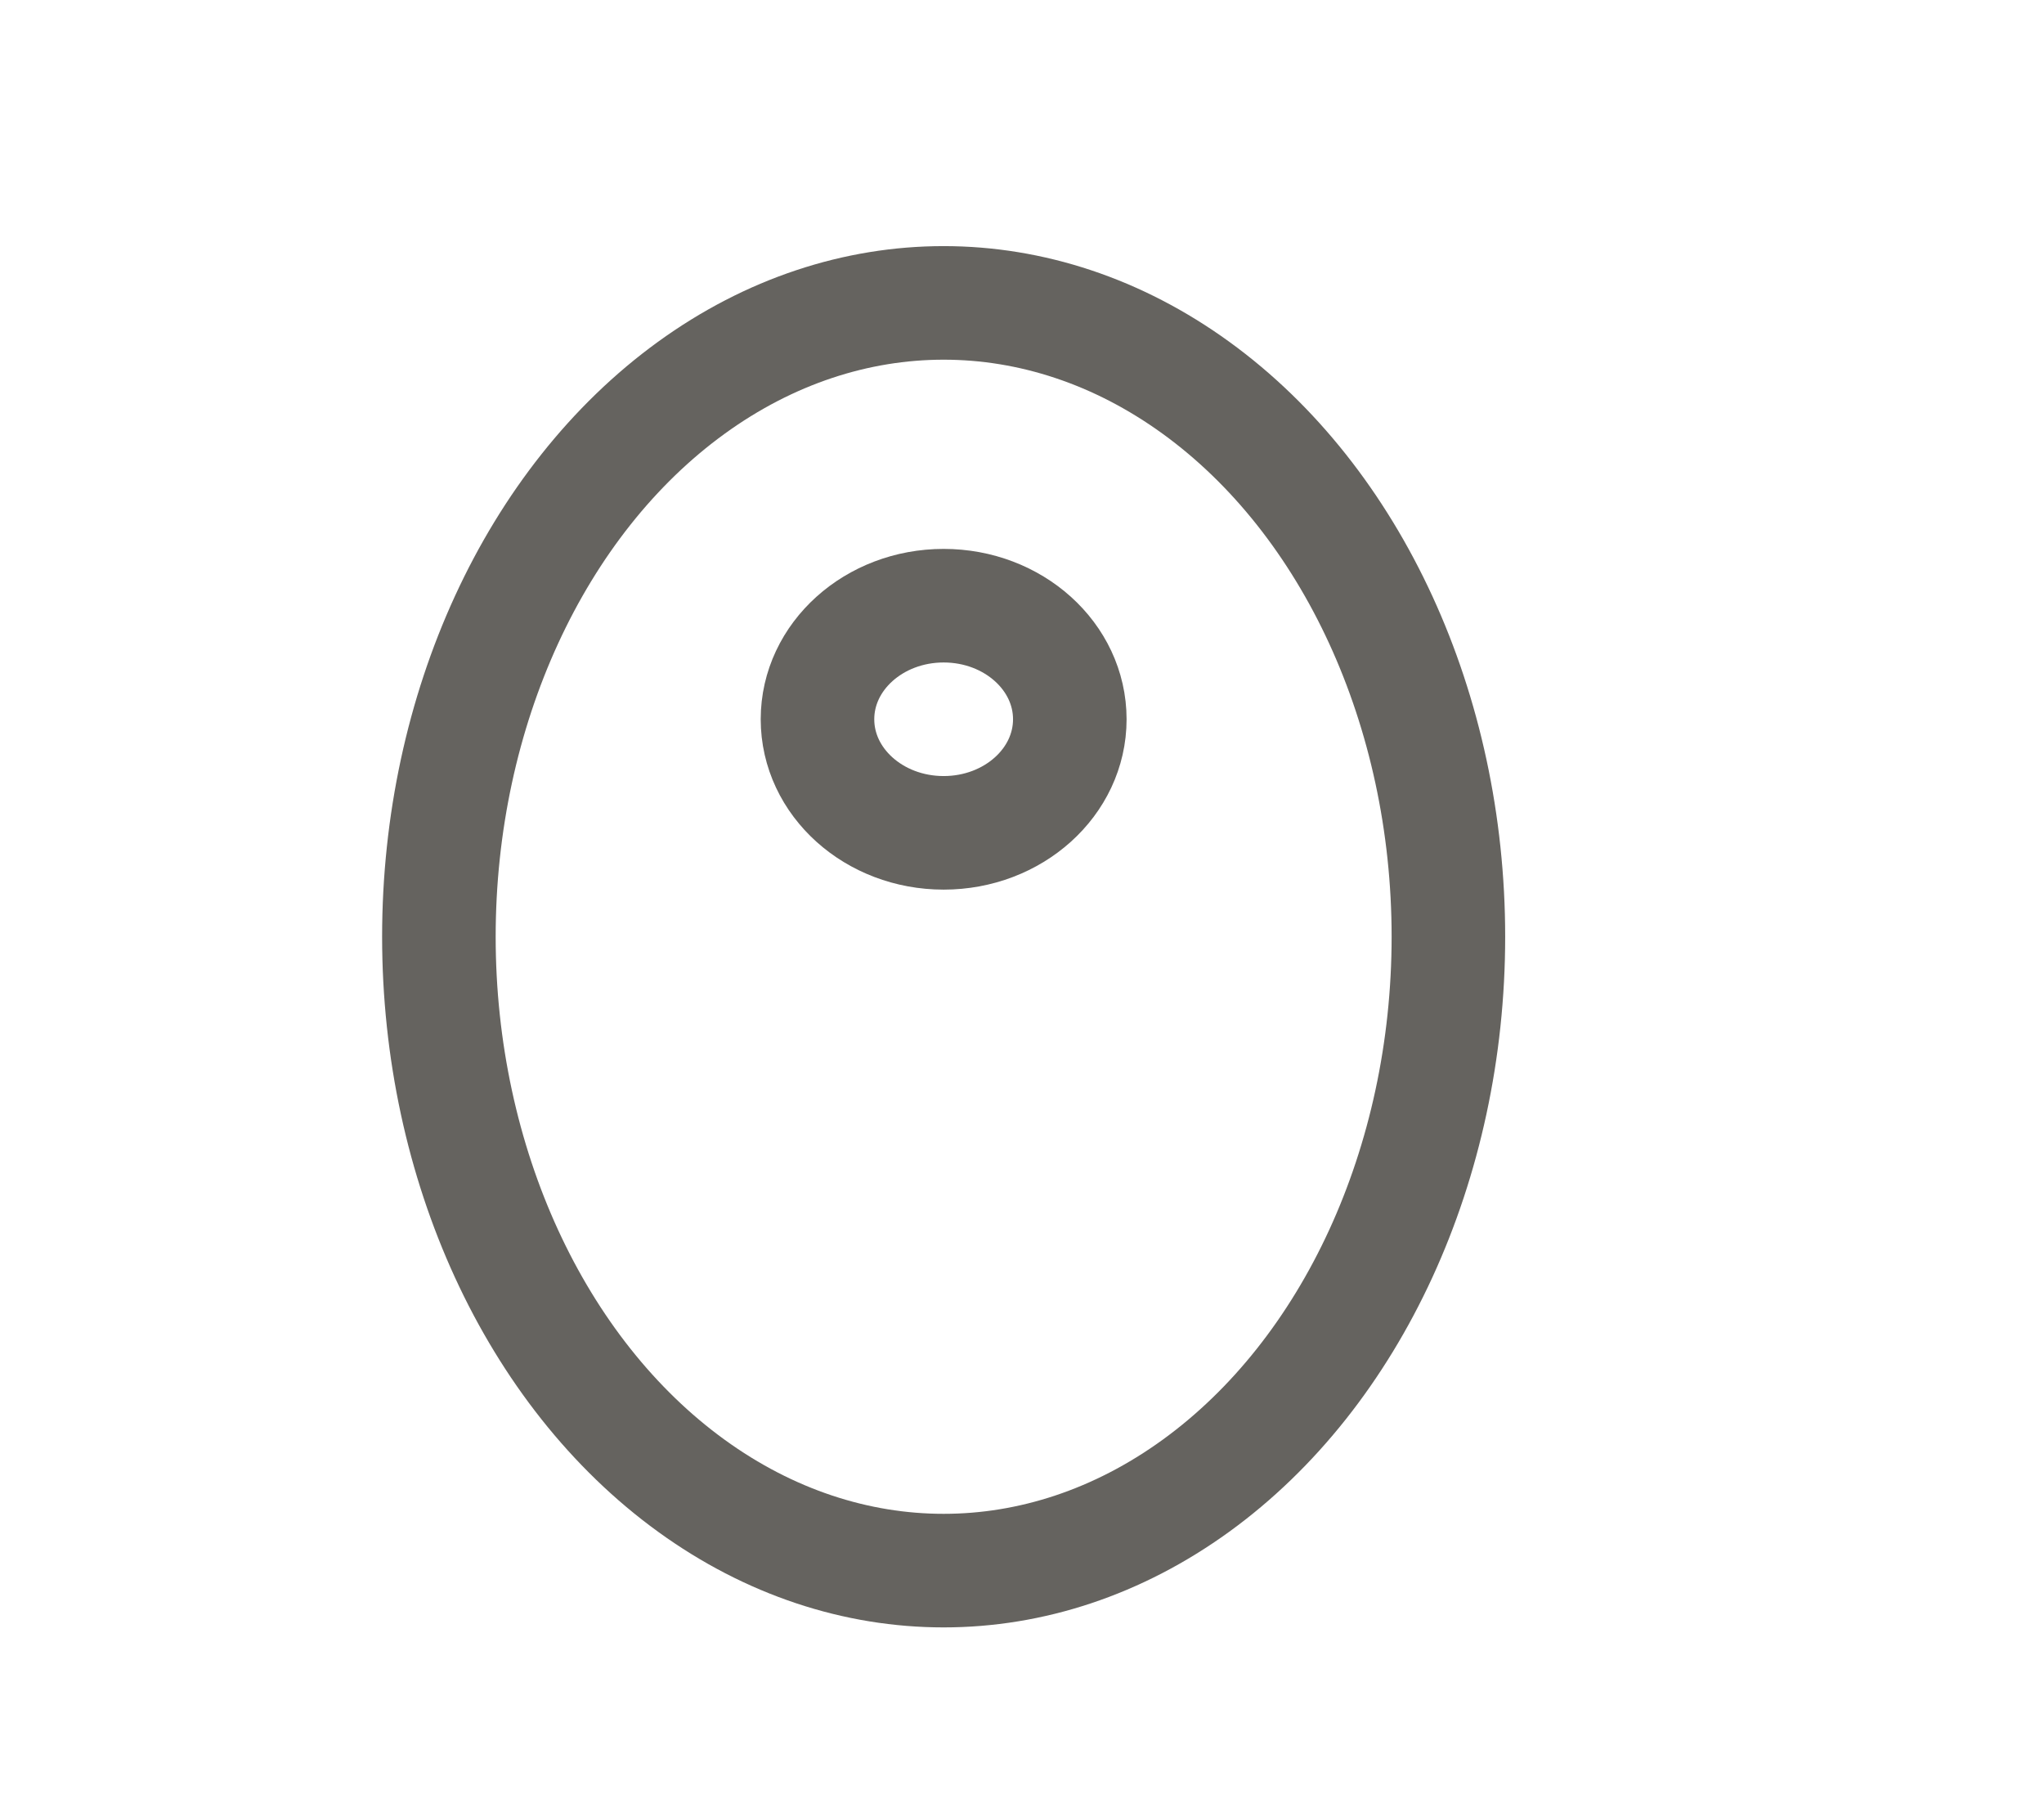 <svg width="18" height="16" viewBox="0 0 18 16" fill="none" xmlns="http://www.w3.org/2000/svg">
<ellipse cx="8.31" cy="8.248" rx="4.445" ry="5.581" stroke="#65635F"/>
<ellipse cx="8.31" cy="6.333" rx="1.111" ry="1" stroke="#65635F"/>
</svg>
